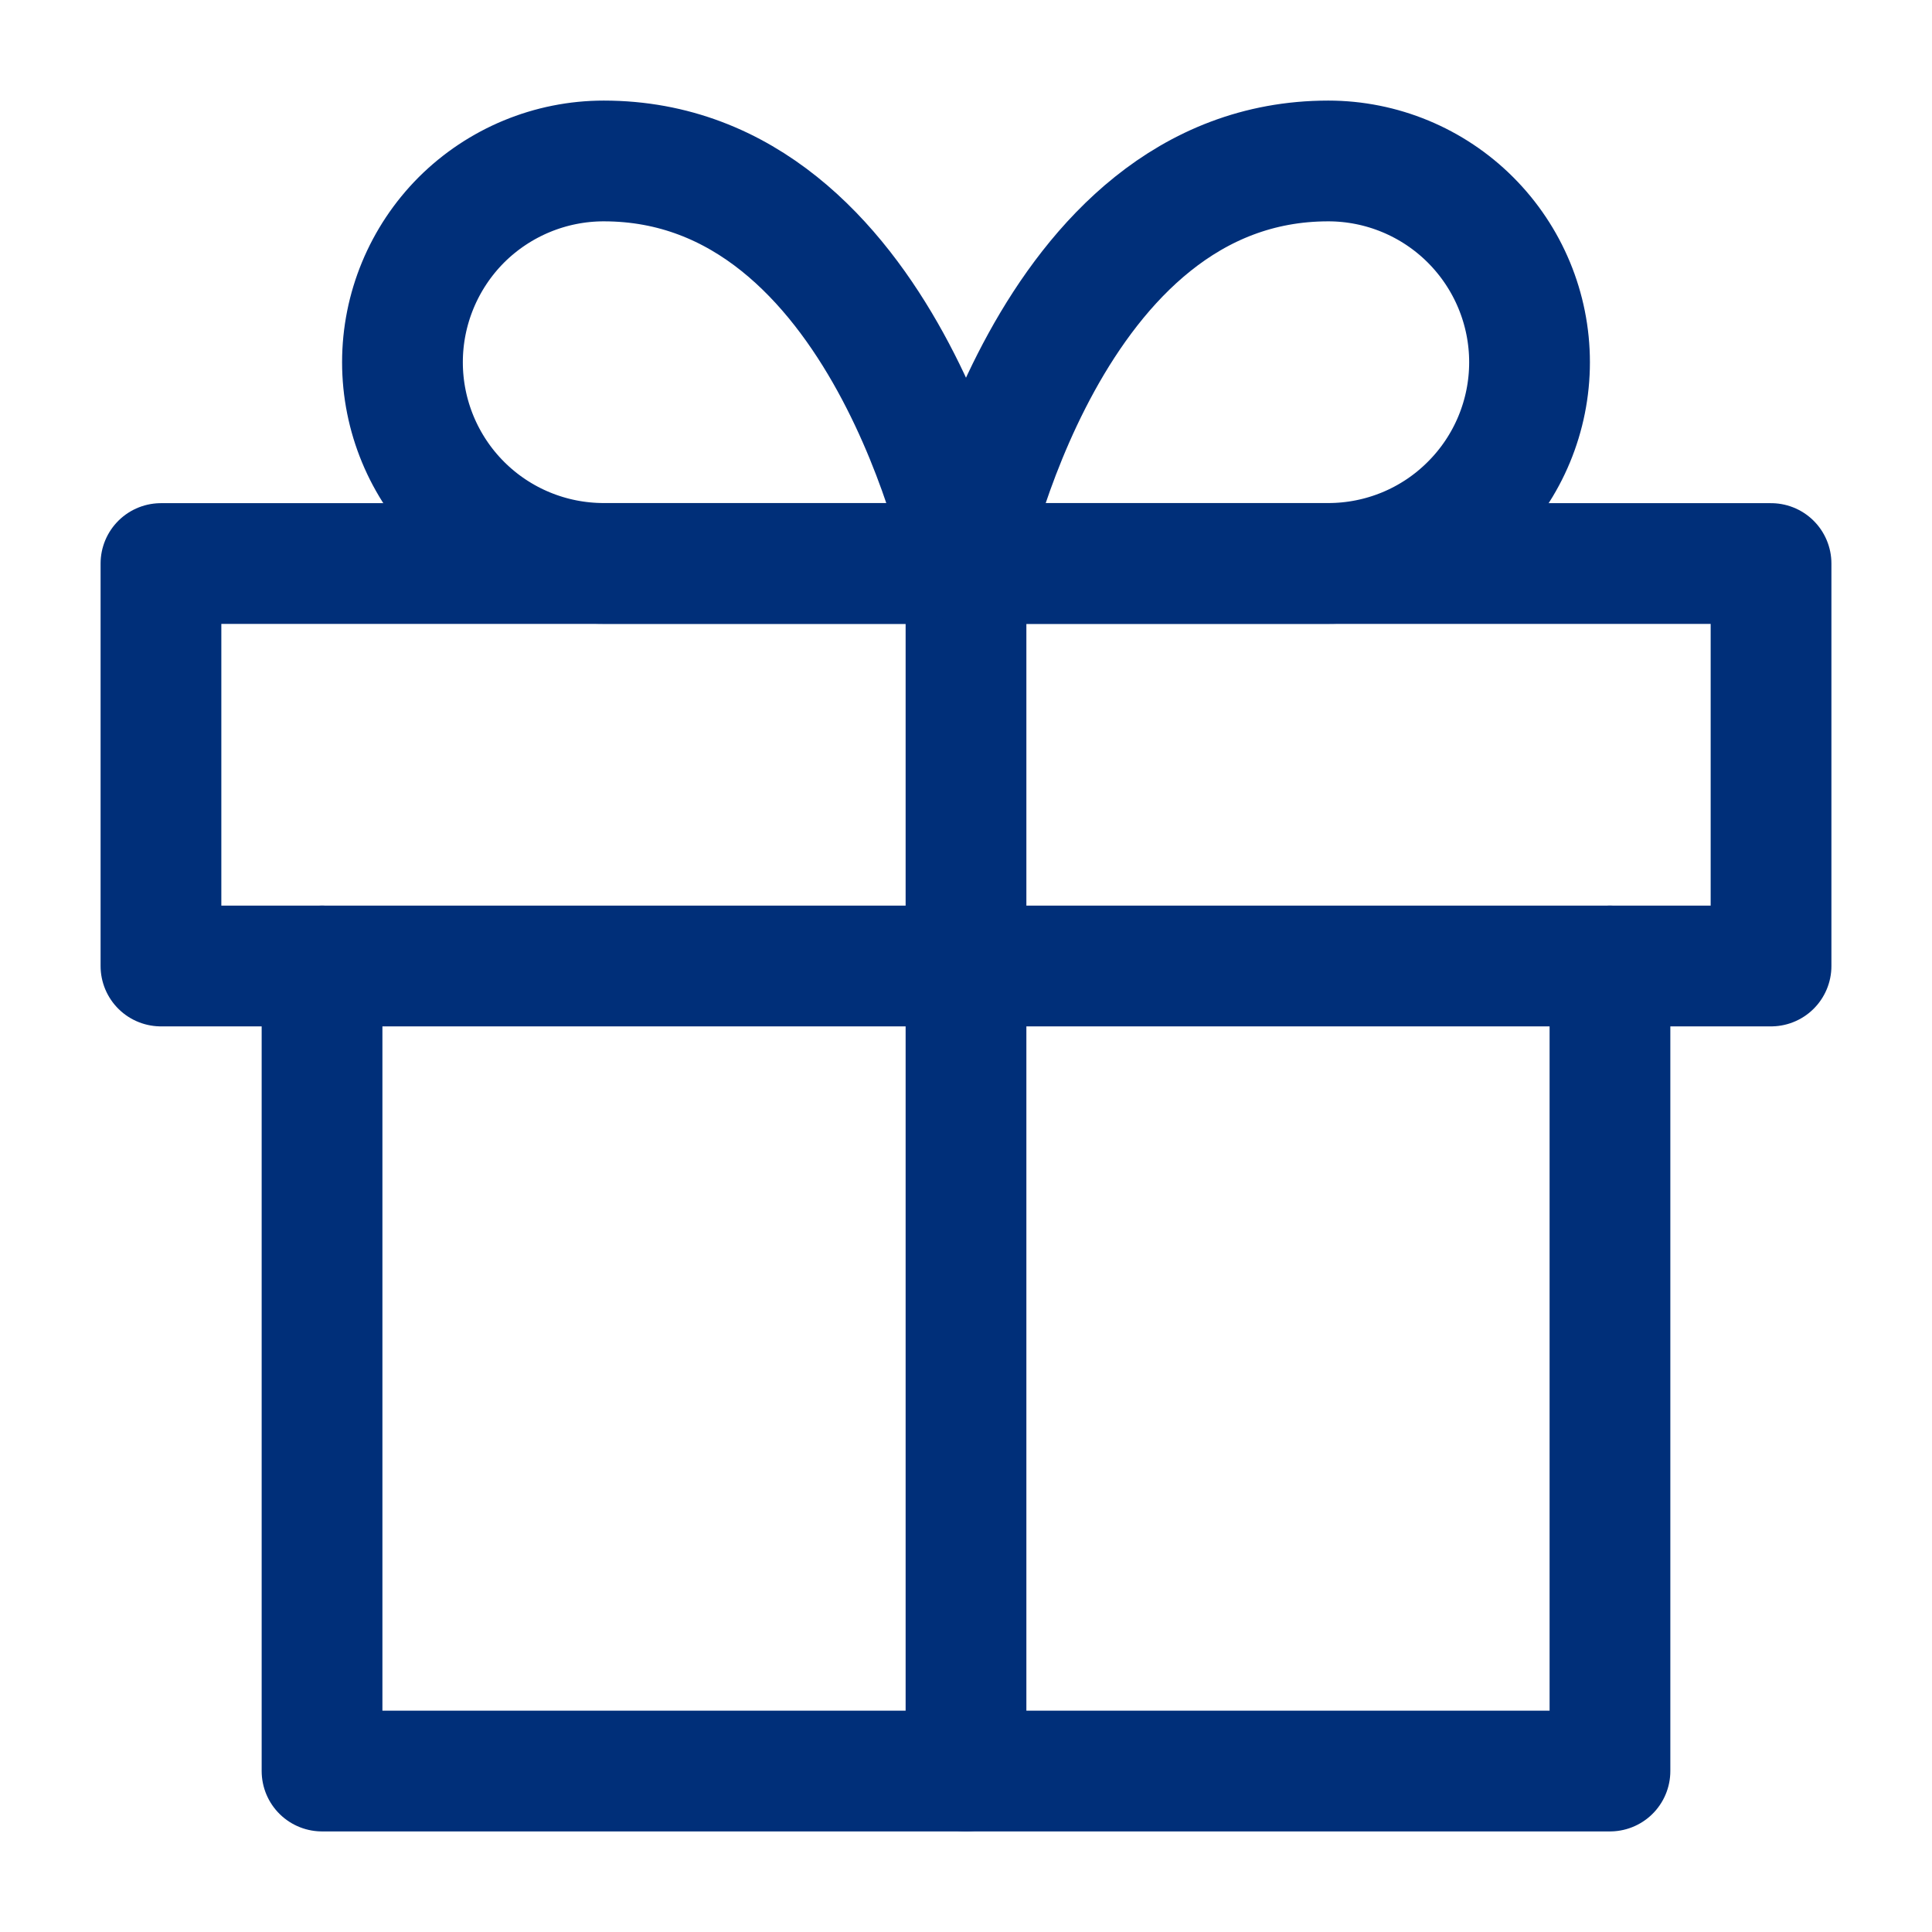 <svg width="16" height="16" viewBox="0 0 16 16" fill="none" xmlns="http://www.w3.org/2000/svg">
<path d="M13.333 8V14.667H2.667V8" stroke="#002F79" stroke-linecap="round" stroke-linejoin="round"/>
<path d="M14.667 4.667H1.333V8H14.667V4.667Z" stroke="#002F79" stroke-linecap="round" stroke-linejoin="round"/>
<path d="M8 14.667V4.667" stroke="#002F79" stroke-linecap="round" stroke-linejoin="round"/>
<path d="M8 4.666H5C4.558 4.666 4.134 4.491 3.821 4.178C3.509 3.866 3.333 3.442 3.333 3C3.333 2.558 3.509 2.134 3.821 1.821C4.134 1.509 4.558 1.333 5 1.333C7.333 1.333 8 4.666 8 4.666Z" stroke="#002F79" stroke-linecap="round" stroke-linejoin="round"/>
<path d="M8 4.666H11C11.442 4.666 11.866 4.491 12.178 4.178C12.491 3.866 12.667 3.442 12.667 3C12.667 2.558 12.491 2.134 12.178 1.821C11.866 1.509 11.442 1.333 11 1.333C8.667 1.333 8 4.666 8 4.666Z" stroke="#002F79" stroke-linecap="round" stroke-linejoin="round"/>
</svg>
